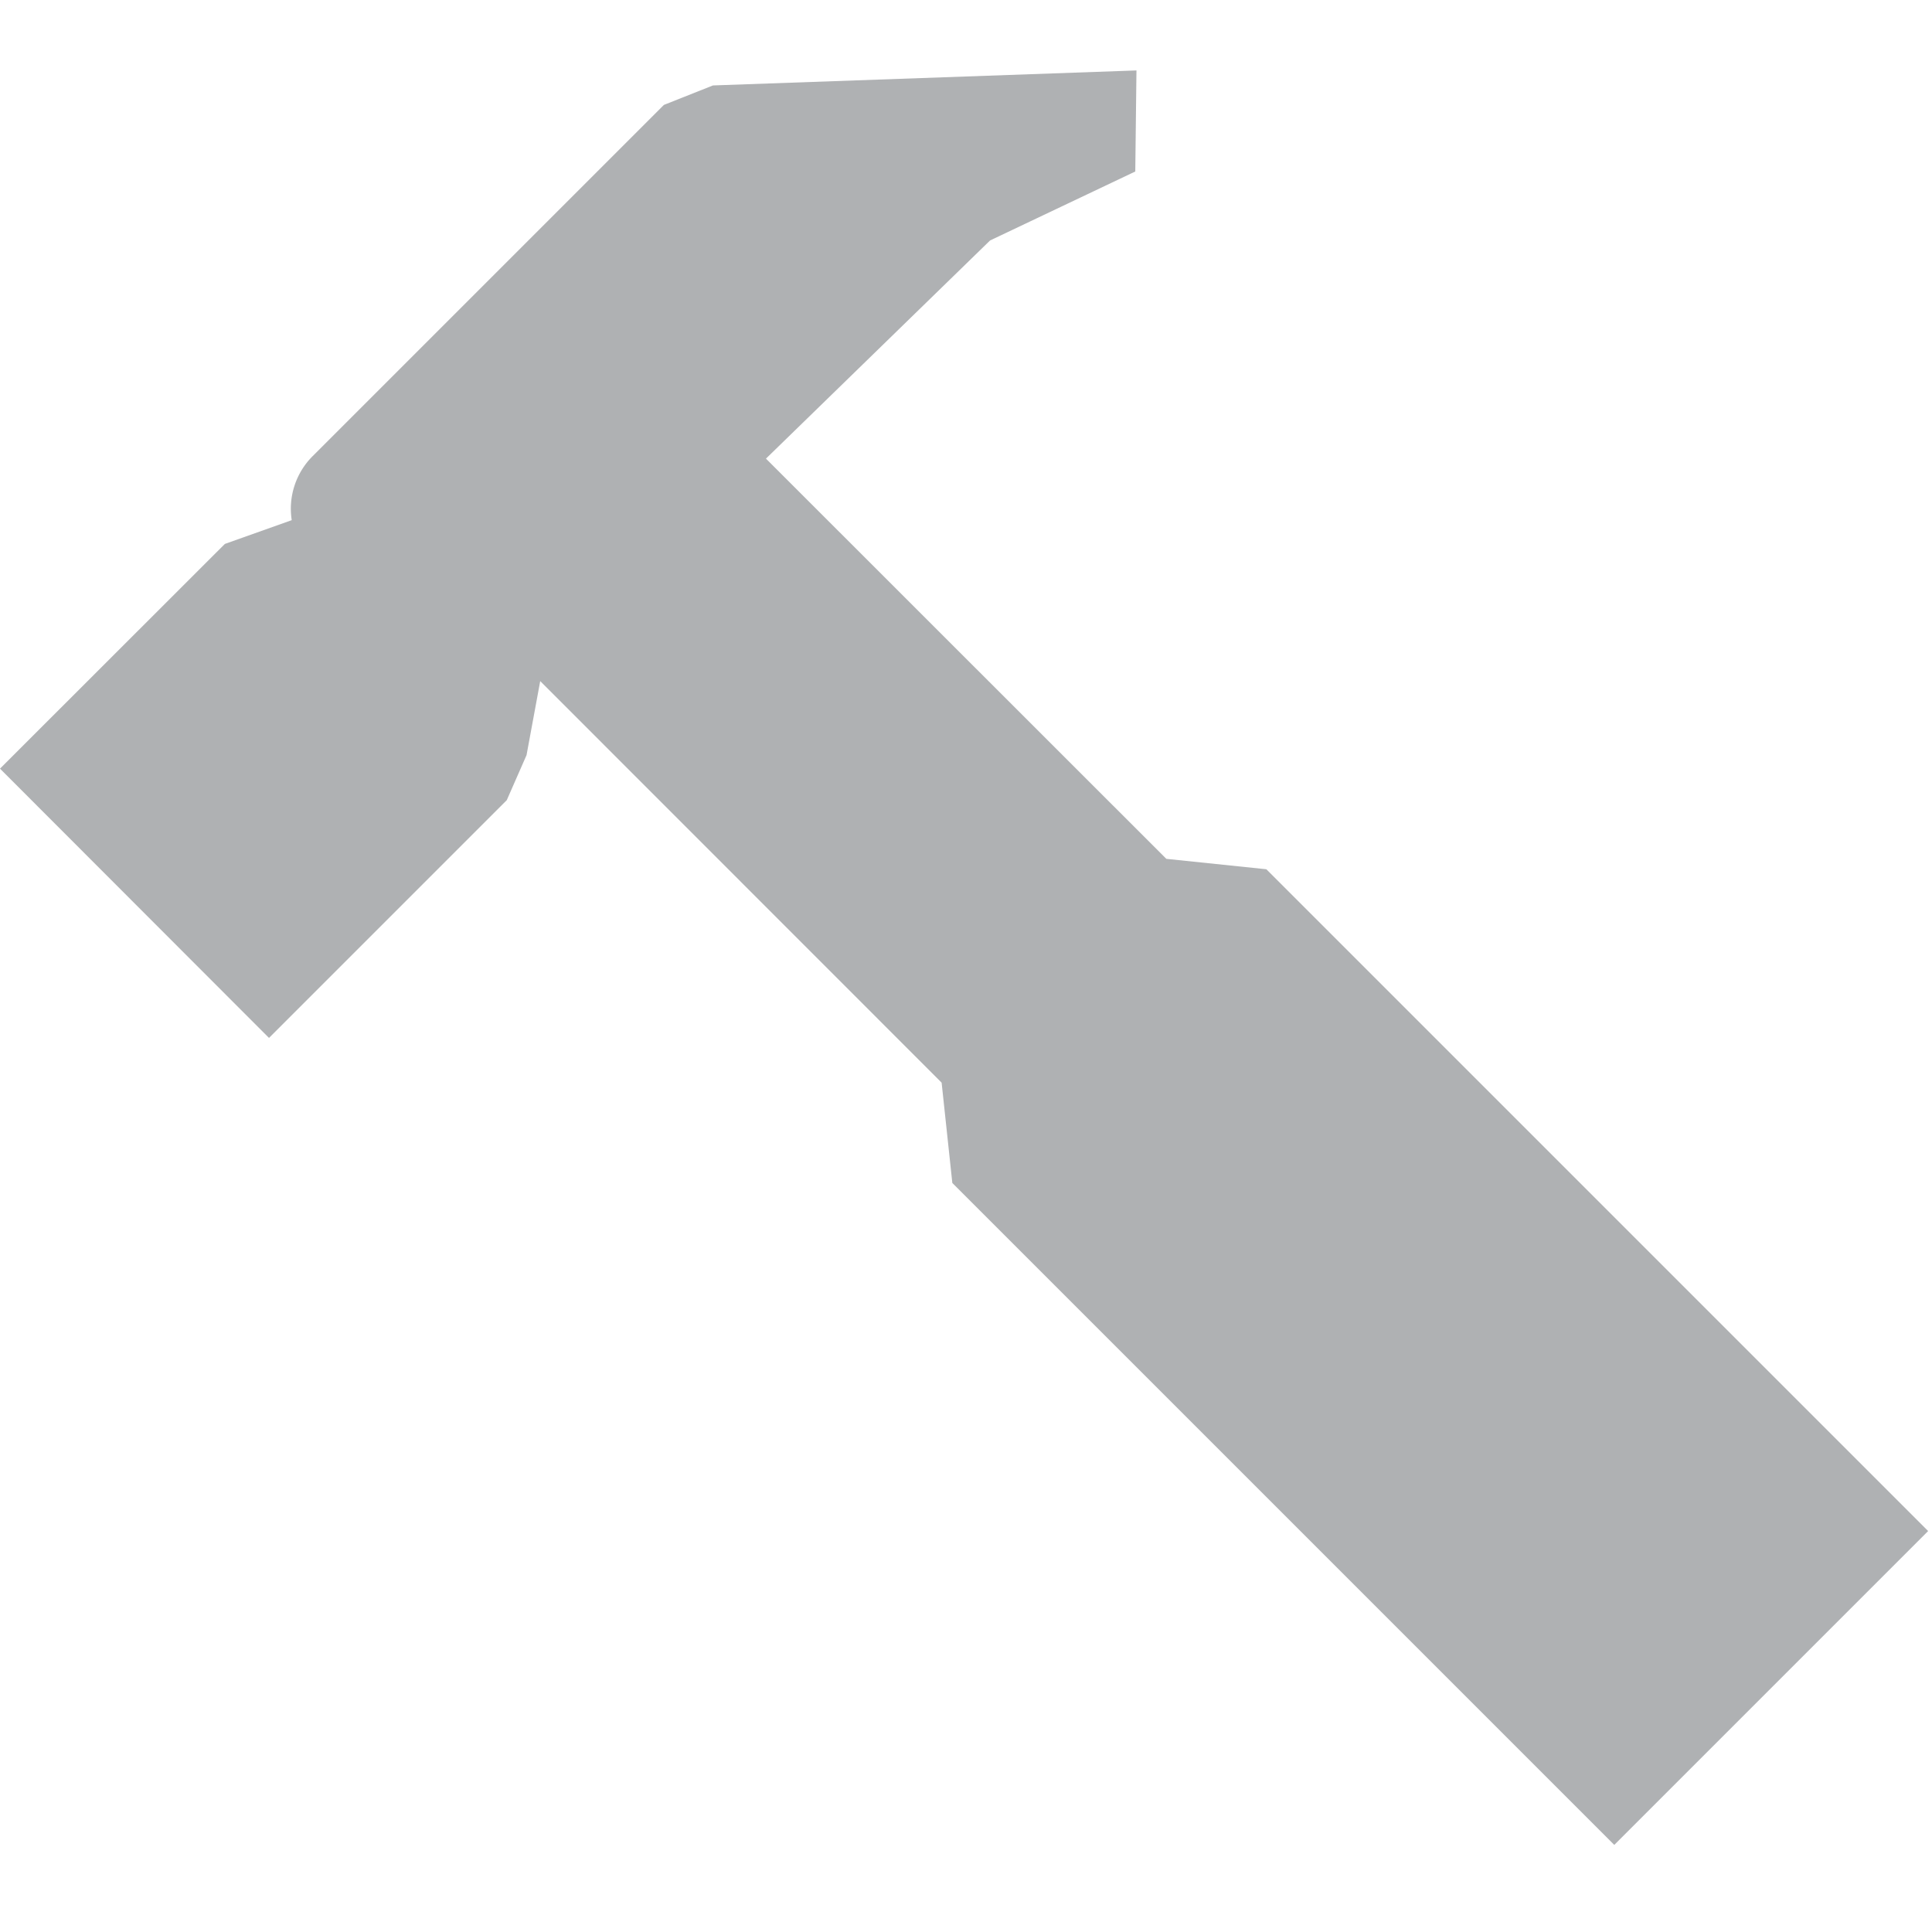 <svg width="13" height="13" viewBox="0 0 13 13" xmlns="http://www.w3.org/2000/svg"><rect width="13" height="13" fill="none"/><path d="M4.797.576L4.795.575 7.647.474l-.008.68-.977.464-1.508 1.468 2.694 2.693.673.07 4.453 4.453-2.112 2.112L6.408 7.96l-.072-.675-2.701-2.702-.092.498-.133.303-1.6 1.6L0 5.172 1.513 3.66l.45-.16a.5.5 0 0 1 .14-.43L4.467.706l.33-.131z" fill="#AFB1B3" fill-rule="evenodd"/></svg>
